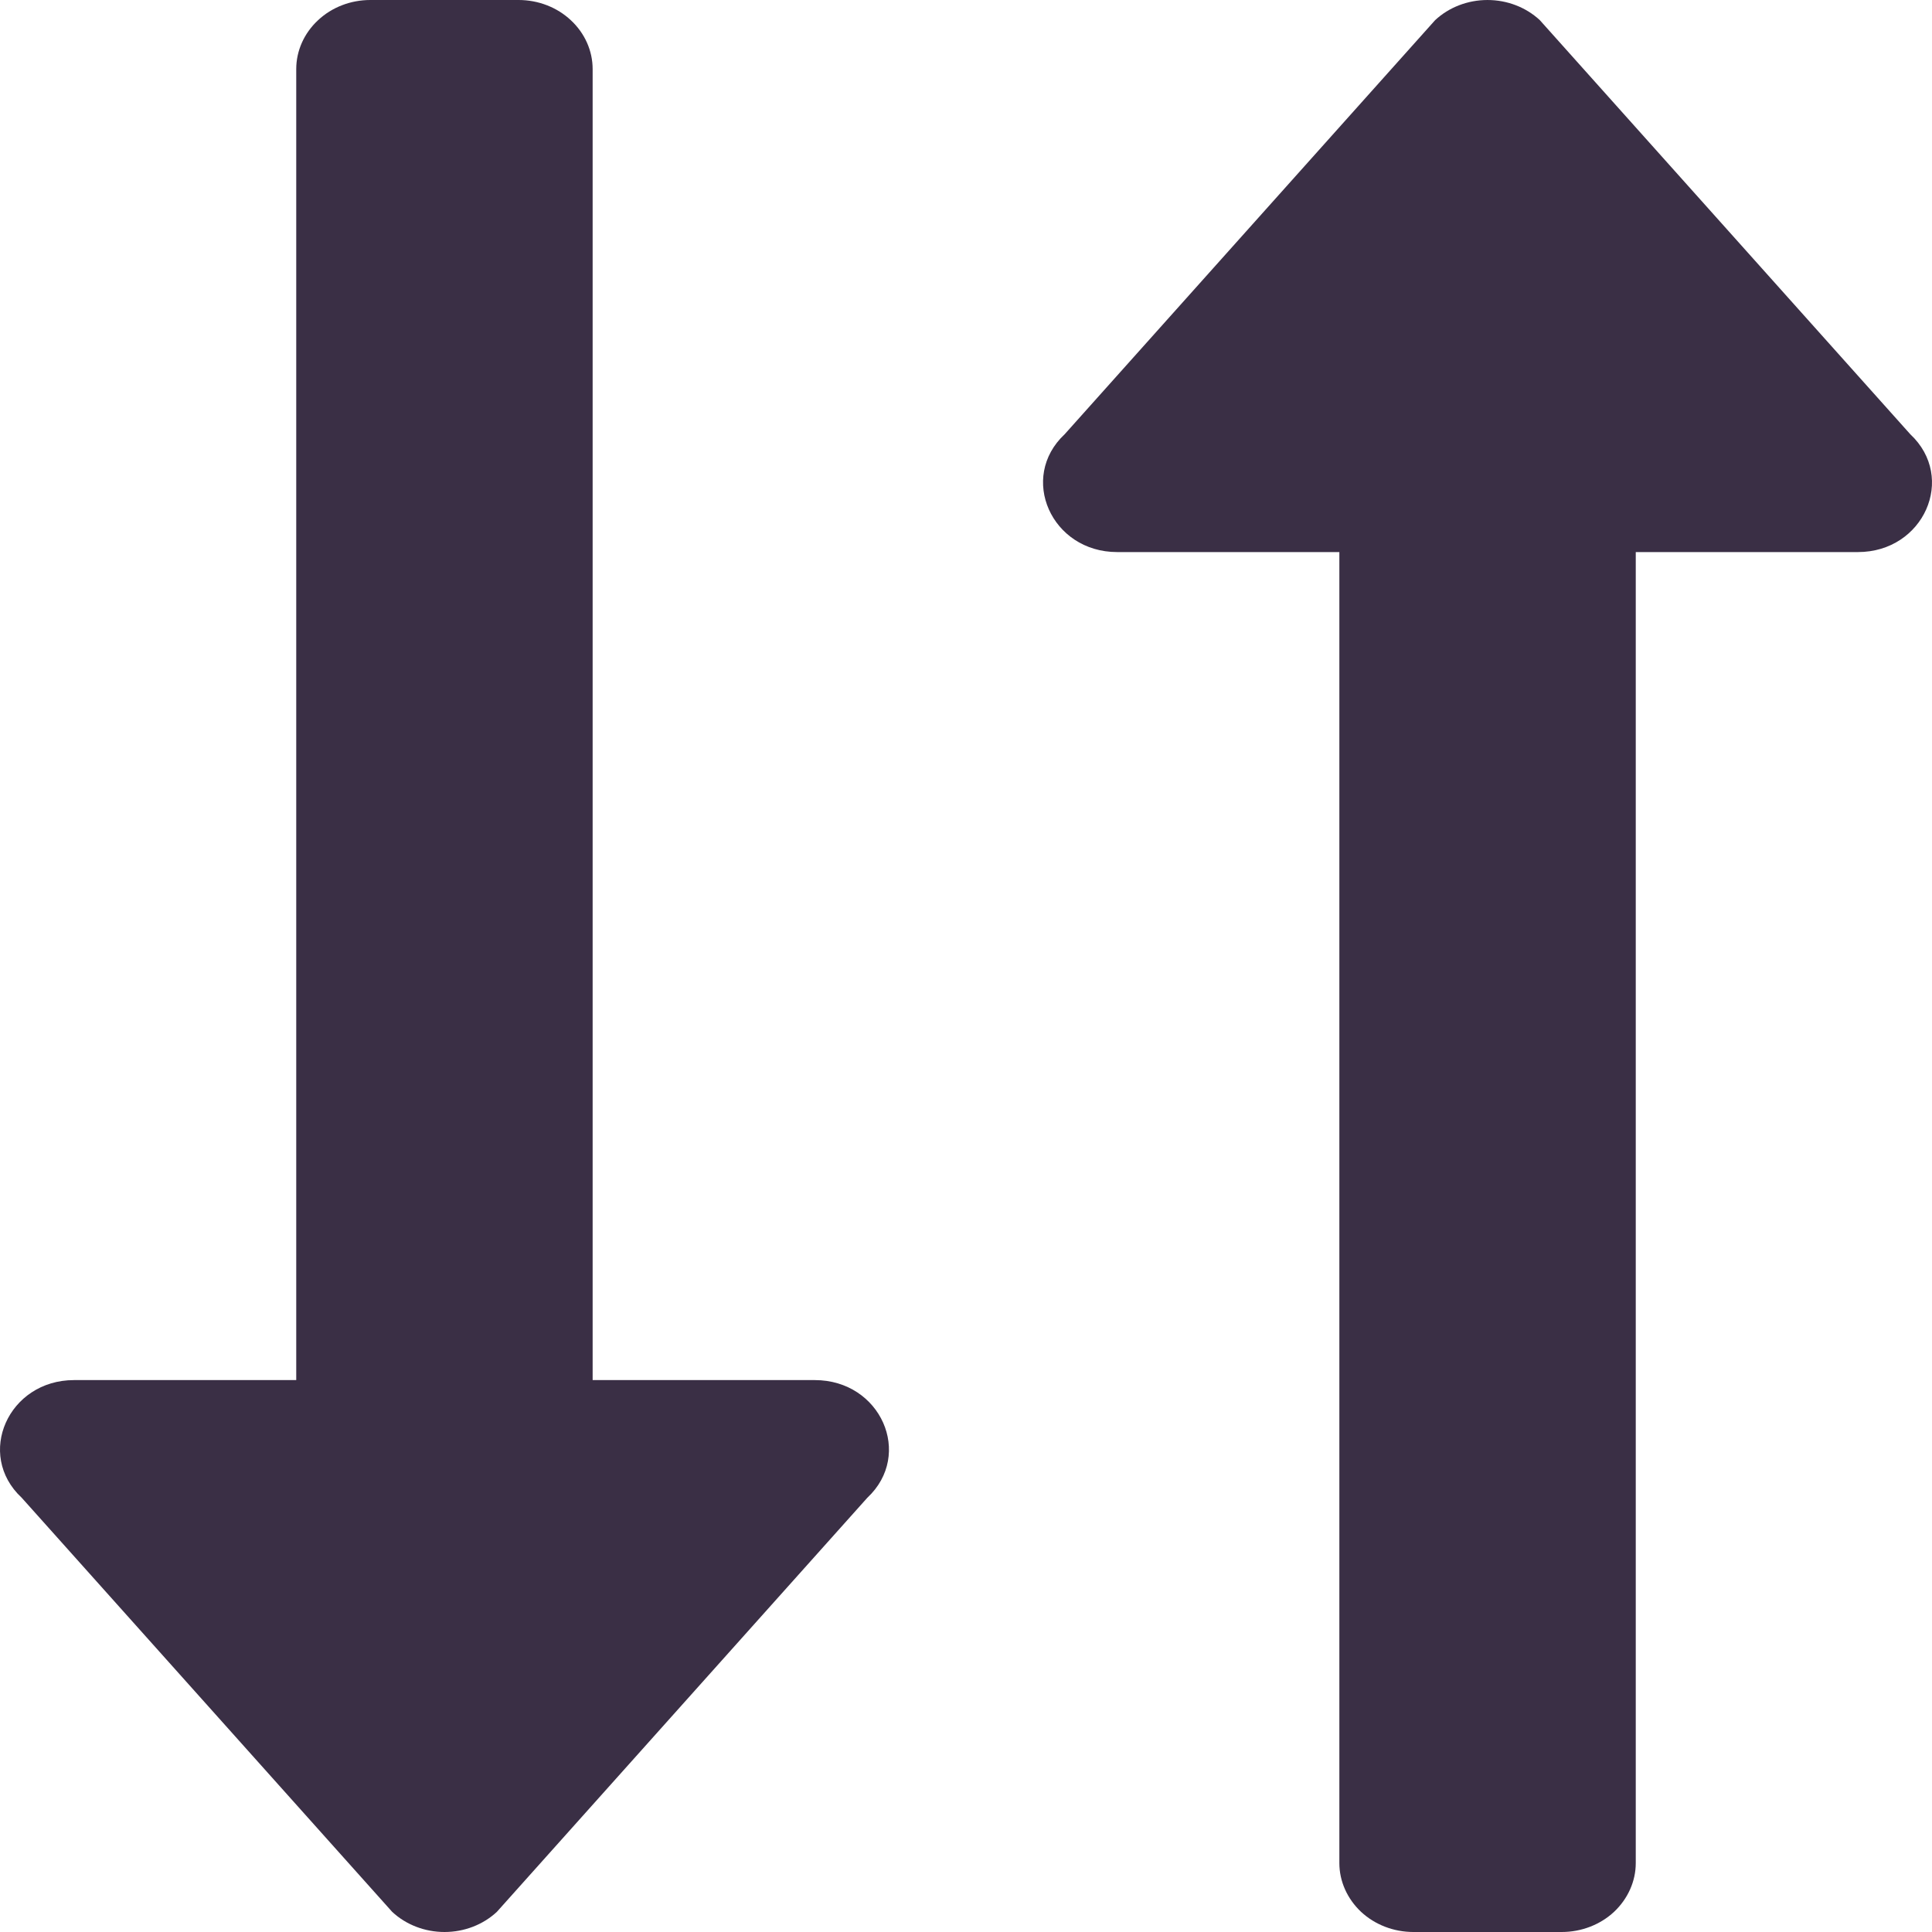 <svg width="12" height="12" viewBox="0 0 12 12" fill="none" xmlns="http://www.w3.org/2000/svg">
<path d="M5.061 8.572H3.681V0.429C3.681 0.315 3.632 0.206 3.546 0.126C3.46 0.045 3.343 0 3.221 0H2.3C2.178 0 2.061 0.045 1.975 0.126C1.889 0.206 1.84 0.315 1.84 0.429V8.572H0.46C0.052 8.572 -0.154 9.034 0.135 9.303L2.436 11.875C2.522 11.955 2.639 12 2.761 12C2.883 12 3 11.955 3.086 11.875L5.387 9.303C5.675 9.034 5.47 8.572 5.061 8.572Z" fill="#3A2F45"/>
<path d="M6.939 3.429L8.319 3.429L8.319 11.572C8.319 11.685 8.368 11.794 8.454 11.875C8.54 11.955 8.657 12 8.779 12L9.7 12C9.822 12 9.939 11.955 10.025 11.875C10.111 11.794 10.16 11.685 10.16 11.572L10.16 3.429L11.54 3.429C11.948 3.429 12.154 2.967 11.865 2.697L9.564 0.125C9.478 0.045 9.361 4.441e-05 9.239 4.44001e-05C9.117 4.43901e-05 9 0.045 8.914 0.125L6.613 2.697C6.325 2.966 6.53 3.429 6.939 3.429Z" fill="#3A2F45"/>
</svg>
